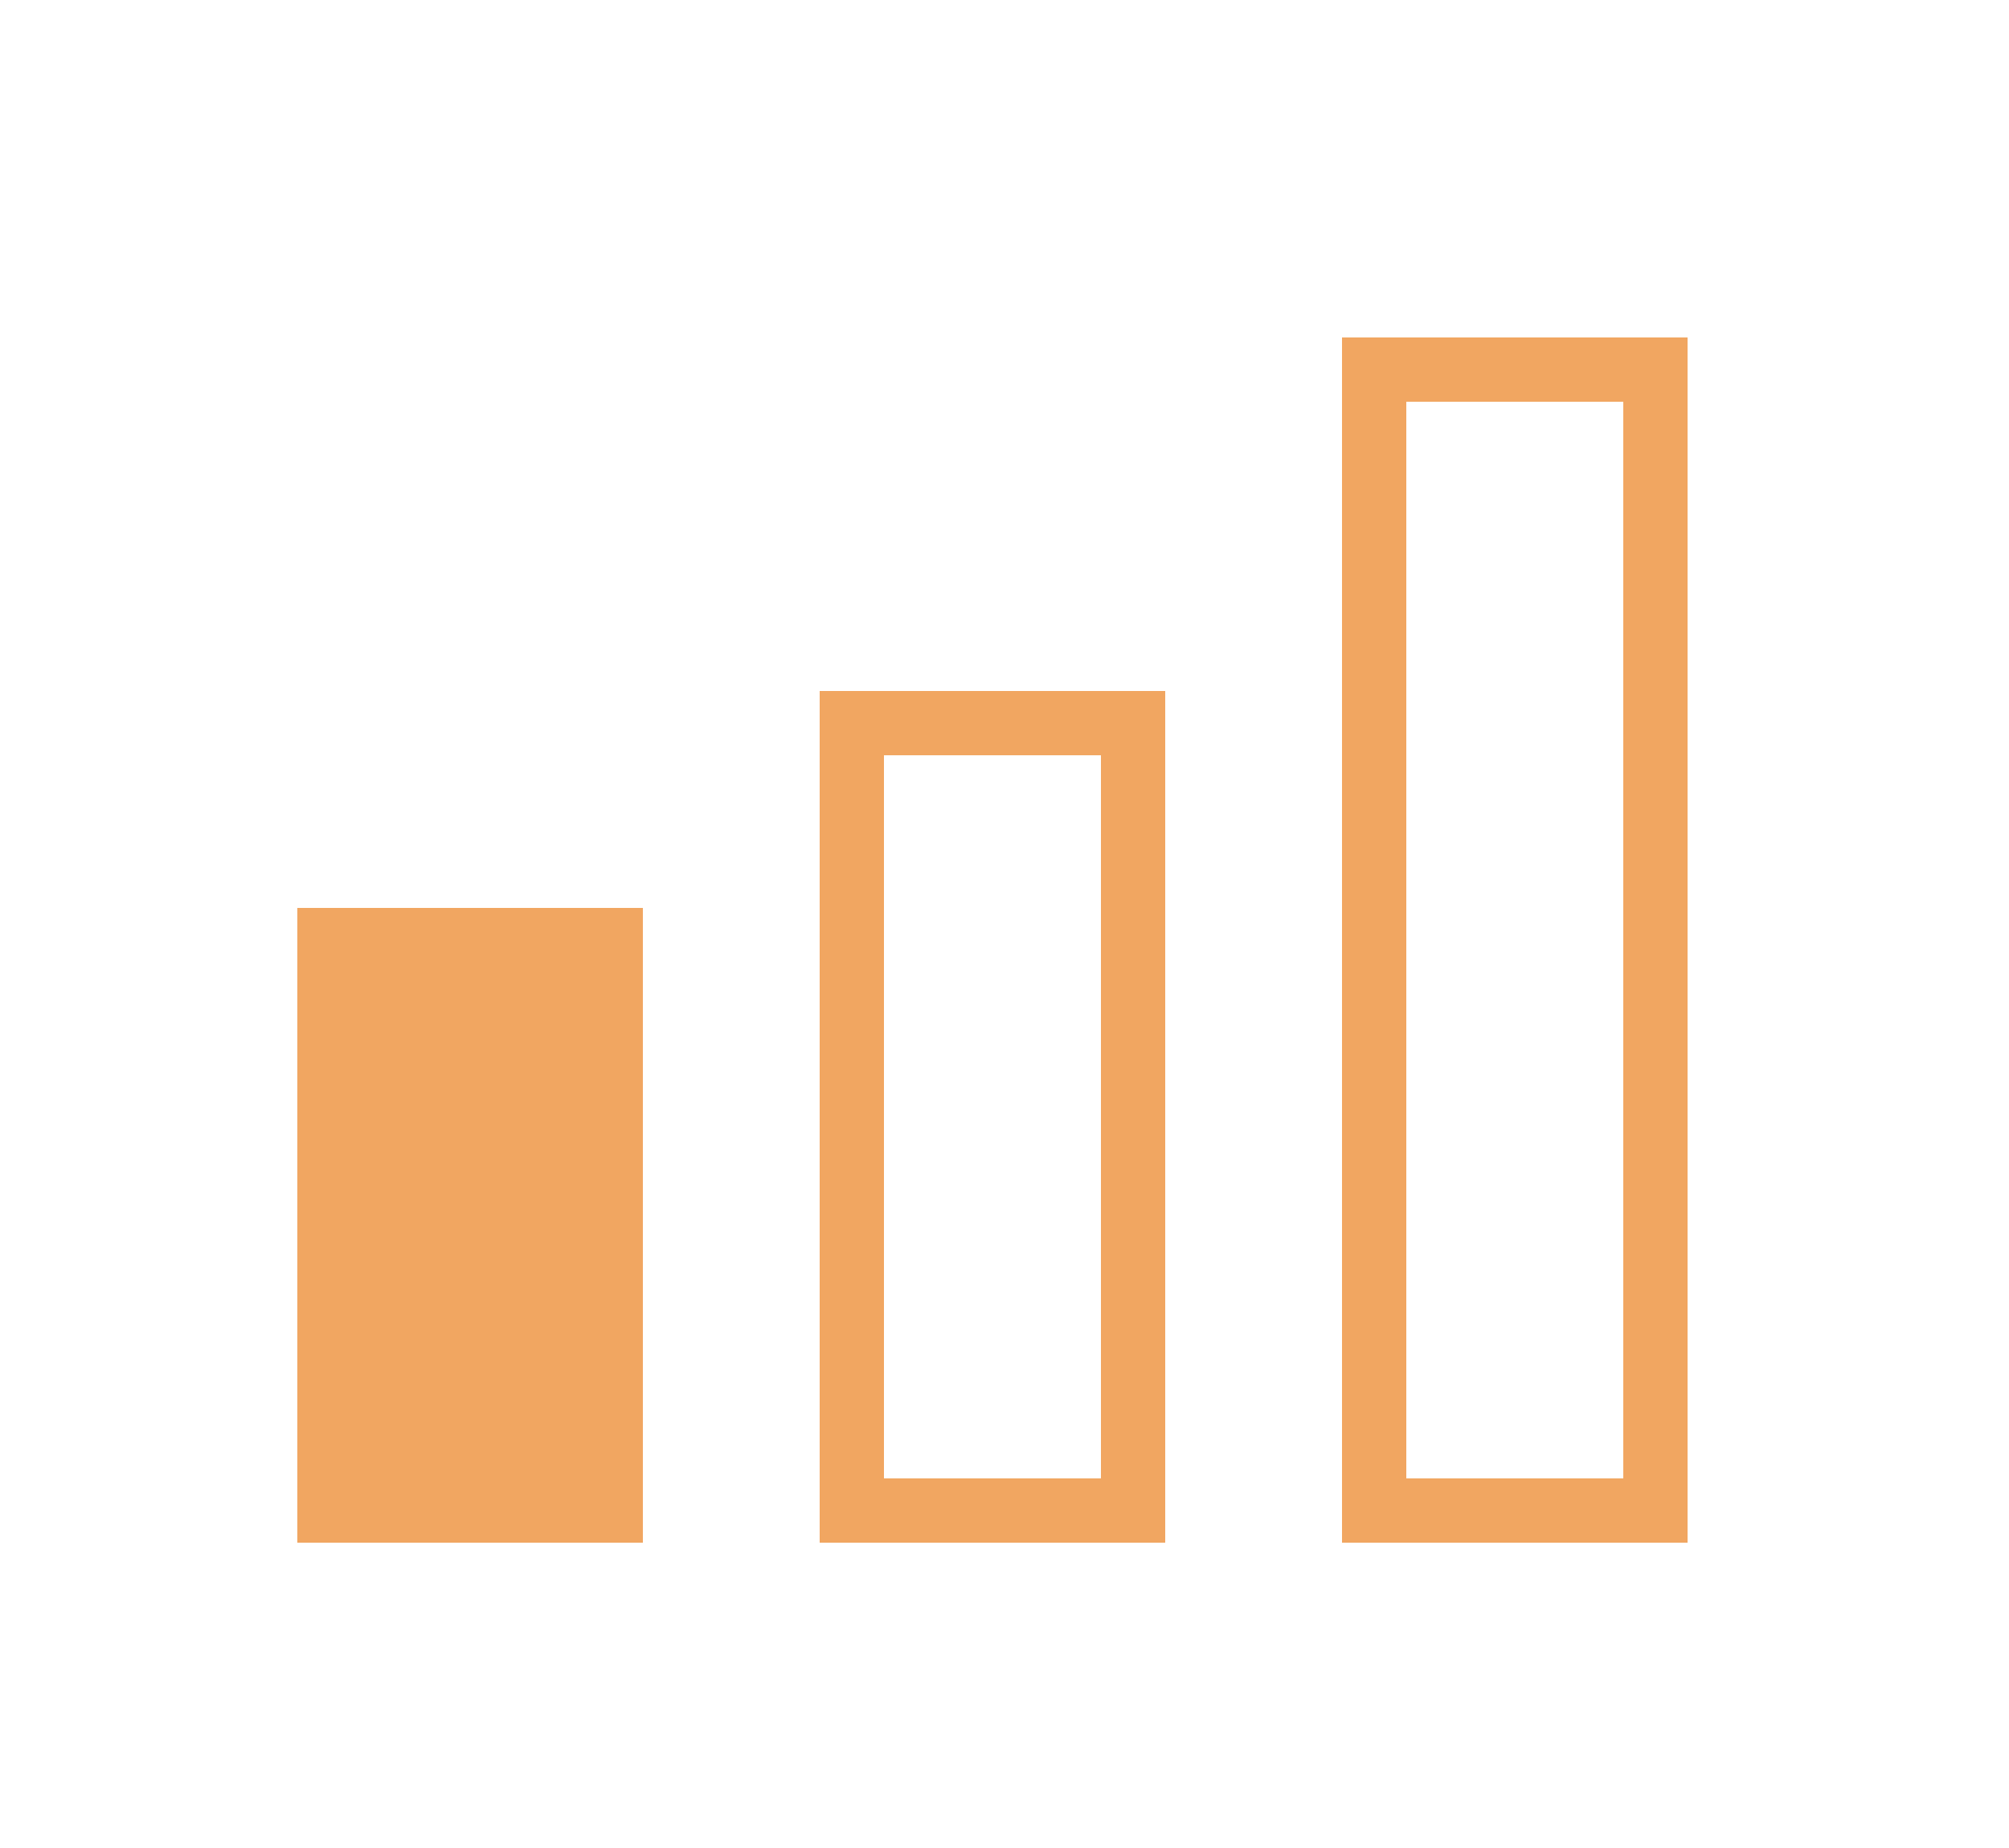 <svg xmlns="http://www.w3.org/2000/svg" width="25" height="23" viewBox="0 0 25 23"><path d="M3.7 11.3H8v7.9H3.7zm6.5-2.7v10.6h4.3V8.6h-4.3zm3.5 9.8H11v-9h2.7v9zm3-14.2v15H21v-15h-4.3zm3.5 14.2h-2.7V5h2.7v13.4z" fill="#f1a661"></path></svg>